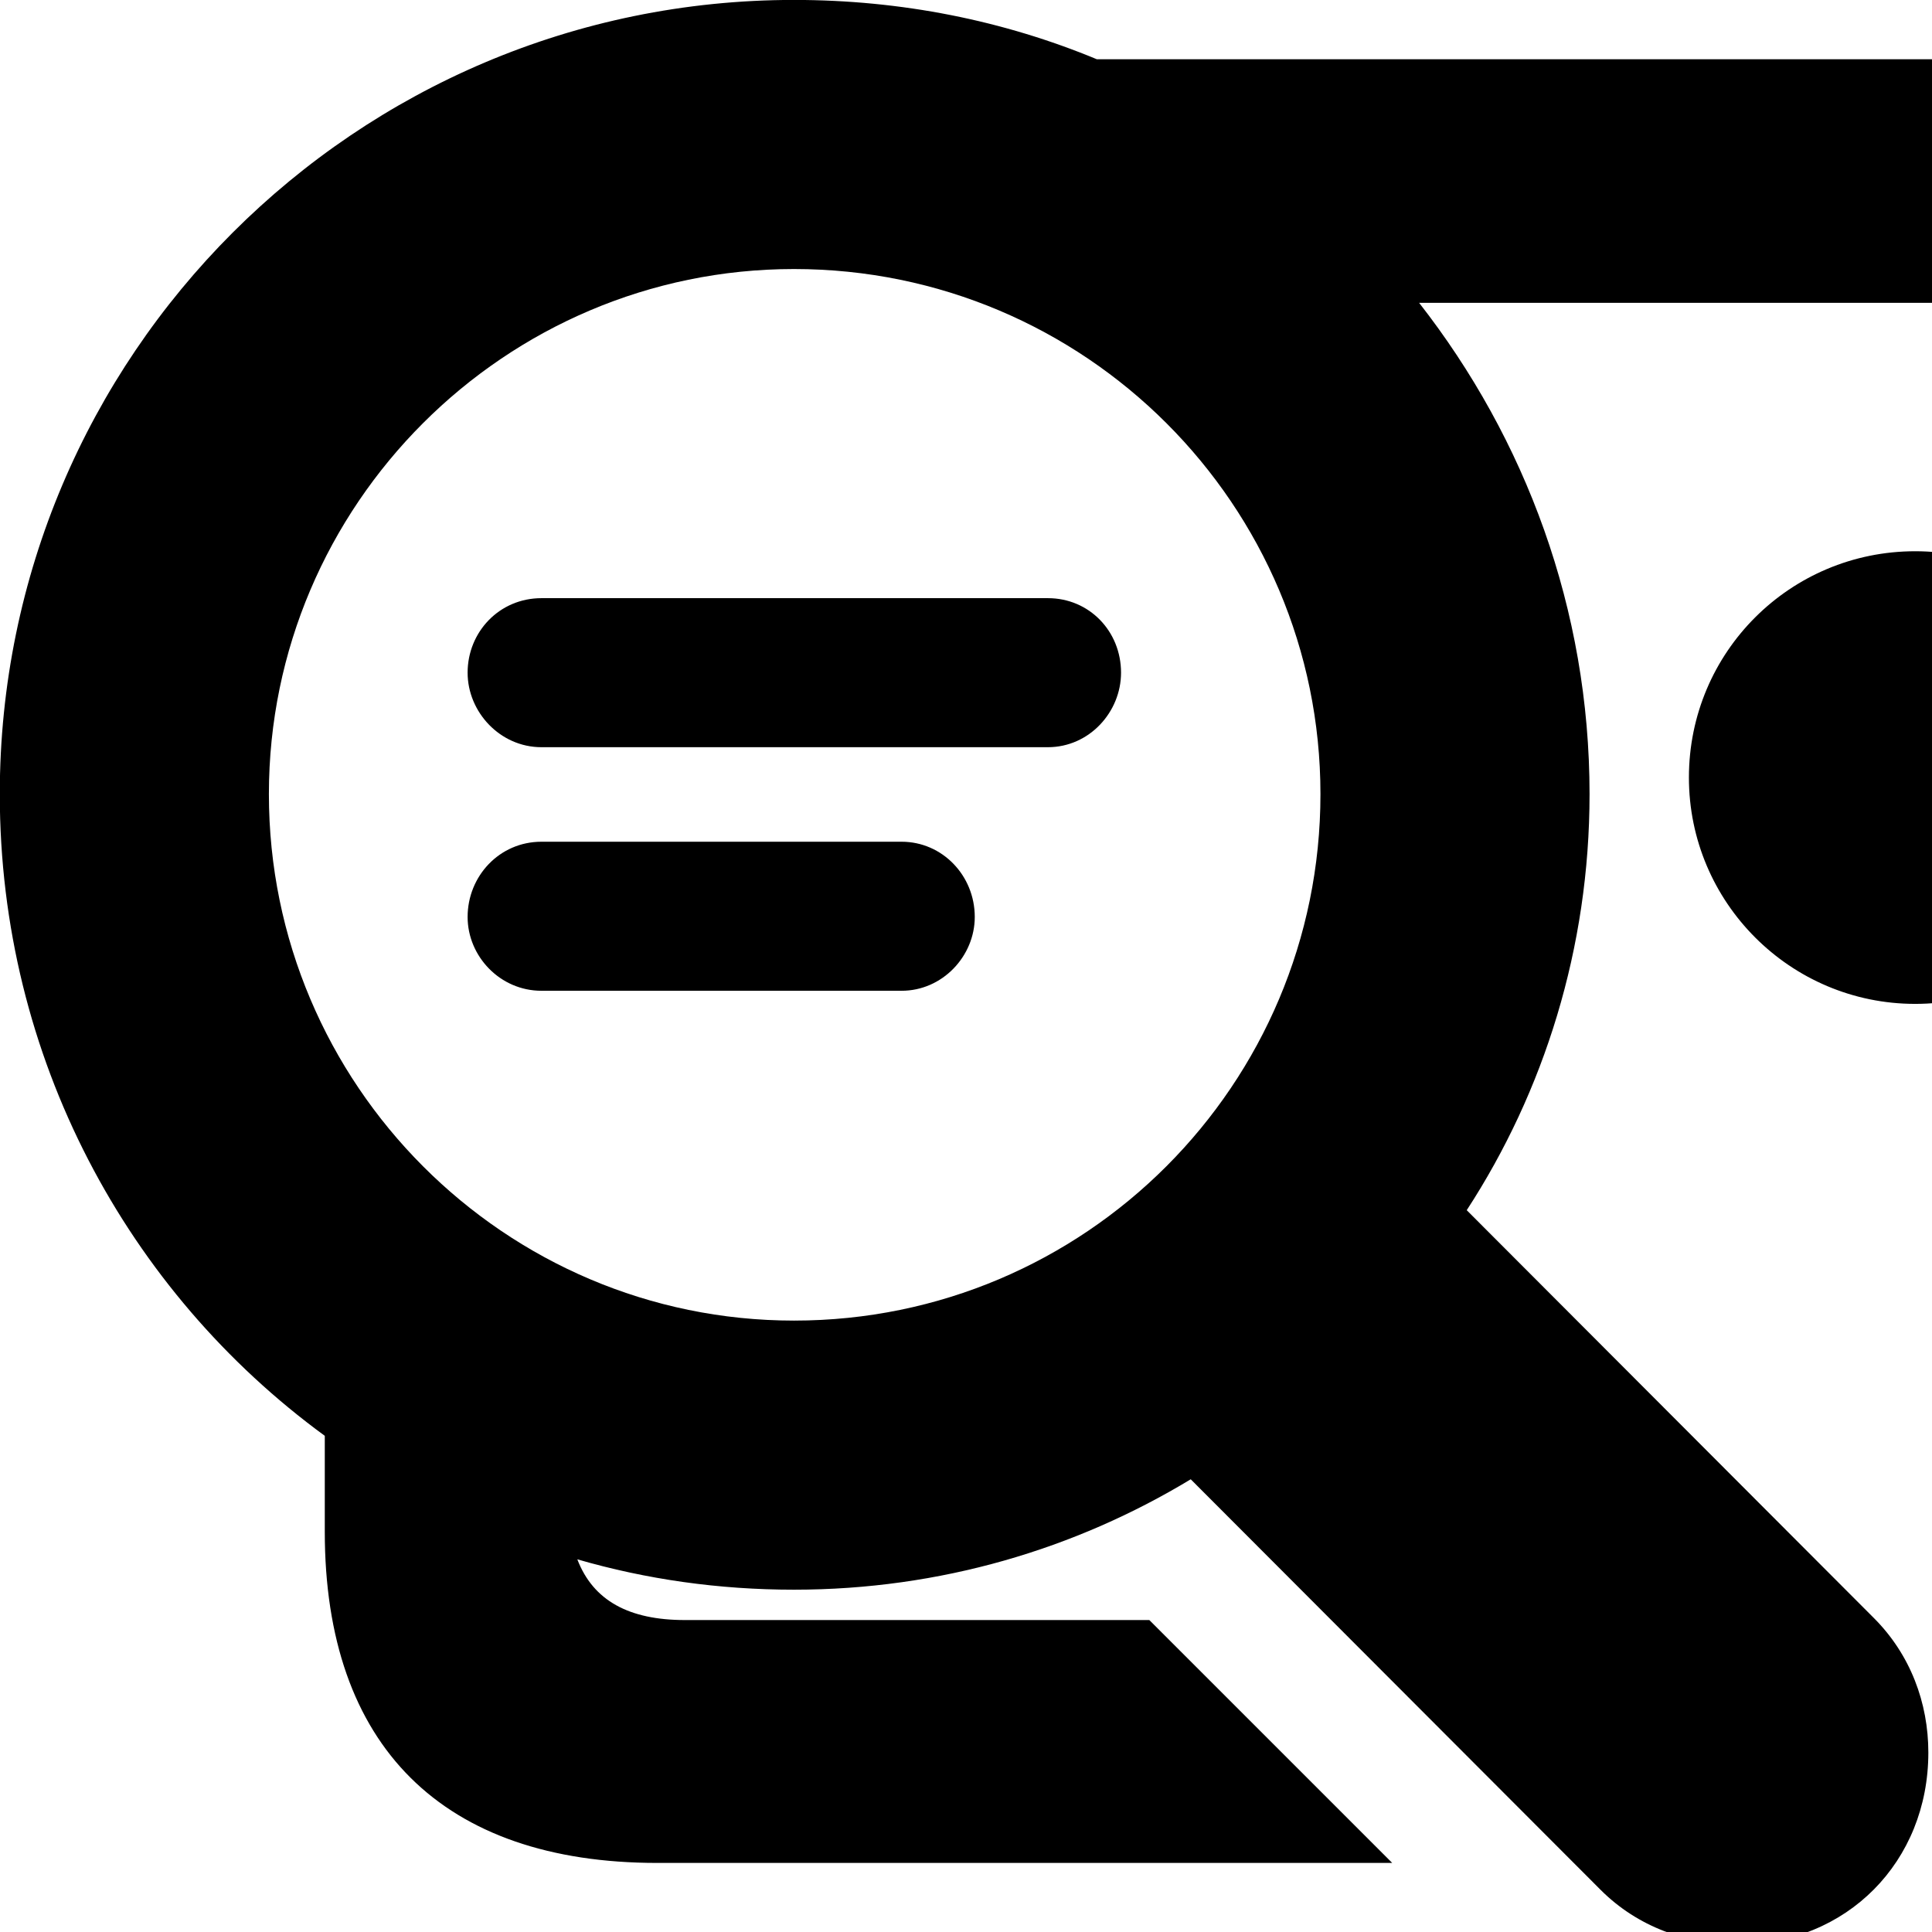 <svg xmlns="http://www.w3.org/2000/svg" viewBox="0 0 28 28" width="28" height="28">
  <path d="M9.927 23.479C9.117 23.479 8.597 23.199 8.367 22.599C9.367 22.889 10.417 23.039 11.507 23.039C13.627 23.039 15.587 22.449 17.257 21.439L23.197 27.389C23.737 27.929 24.447 28.179 25.187 28.179C26.767 28.179 27.947 26.979 27.947 25.399C27.947 24.679 27.687 23.979 27.157 23.449L21.257 17.539C22.377 15.819 23.037 13.739 23.037 11.509C23.037 8.829 22.107 6.359 20.567 4.389H32.127C33.227 4.389 33.807 4.939 33.807 6.099V21.779C33.807 22.939 33.227 23.479 32.127 23.479H29.257C29.767 24.579 29.817 25.869 29.397 26.999H32.507C35.647 26.999 37.337 25.309 37.337 22.199V5.659C37.337 2.559 35.647 0.859 32.507 0.859H15.897C14.547 0.299 13.067 -0.001 11.507 -0.001C5.157 -0.001 -0.003 5.159 -0.003 11.509C-0.003 15.329 1.847 18.719 4.707 20.809V22.199C4.707 25.309 6.417 26.999 9.527 26.999H20.177L16.657 23.479ZM3.897 11.509C3.897 7.319 7.317 3.899 11.507 3.899C15.727 3.899 19.137 7.319 19.137 11.509C19.137 15.719 15.727 19.139 11.507 19.139C7.317 19.139 3.897 15.719 3.897 11.509ZM27.757 14.549C29.557 14.549 31.017 13.079 31.017 11.269C31.017 9.449 29.557 7.989 27.757 7.989C25.947 7.989 24.477 9.449 24.477 11.269C24.477 13.079 25.947 14.549 27.757 14.549ZM7.847 10.829H15.187C15.787 10.829 16.247 10.319 16.247 9.749C16.247 9.149 15.787 8.669 15.187 8.669H7.847C7.237 8.669 6.777 9.159 6.777 9.749C6.777 10.319 7.247 10.829 7.847 10.829ZM7.847 14.359H13.067C13.657 14.359 14.127 13.859 14.127 13.289C14.127 12.689 13.657 12.199 13.067 12.199H7.847C7.237 12.199 6.777 12.699 6.777 13.289C6.777 13.859 7.247 14.359 7.847 14.359Z" />
</svg>